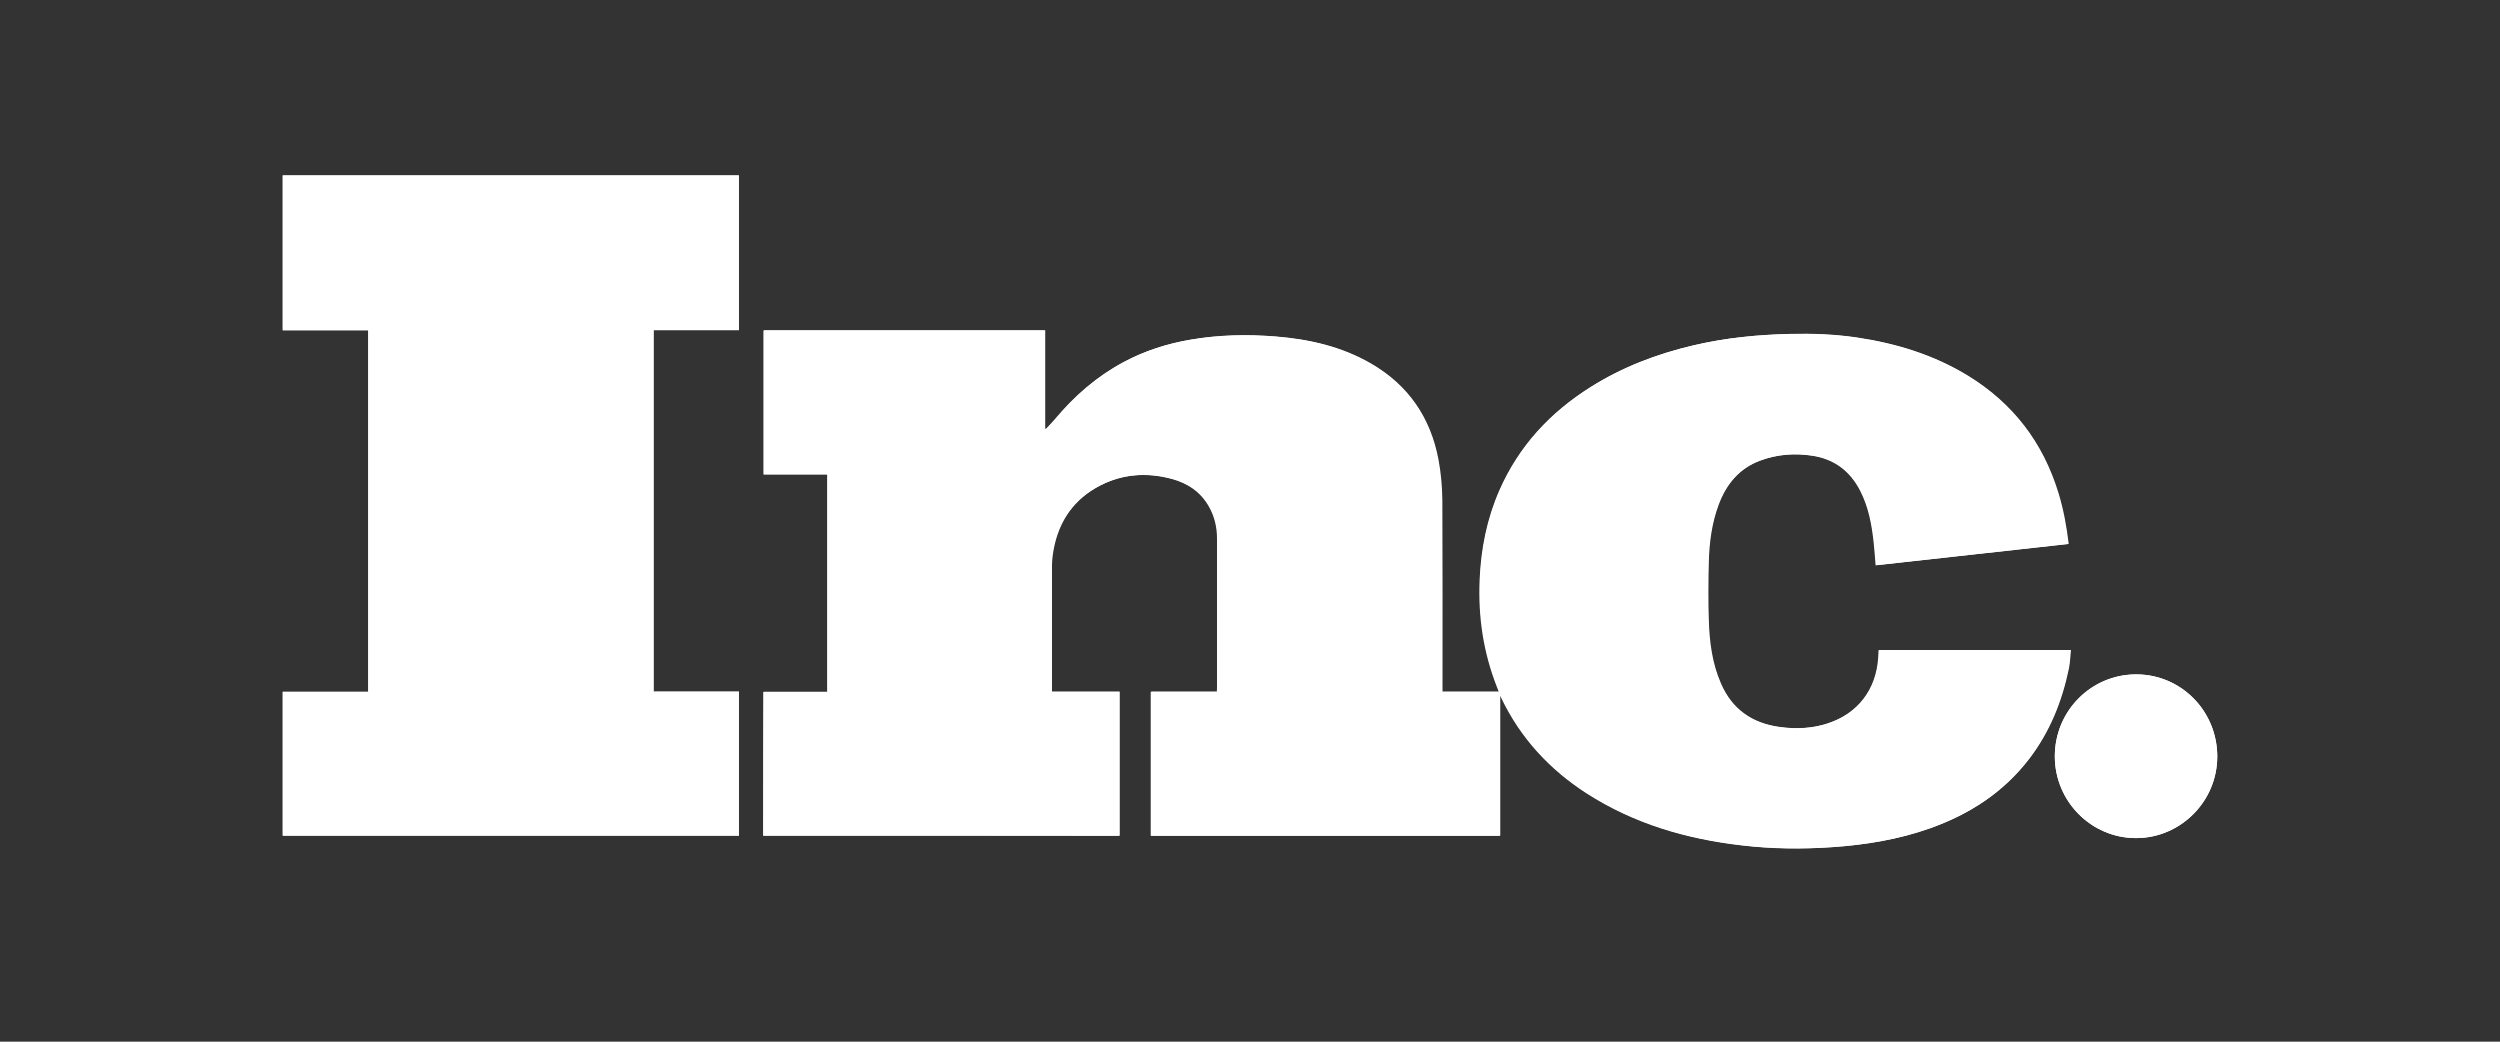 <svg width="168" height="70" viewBox="0 0 168 70" fill="none" xmlns="http://www.w3.org/2000/svg">
<rect x="0" y="0" width="168" height="70" fill="#333333" stroke="none"/>
<path d="M51.291 56.155C59.28 56.155 67.258 56.155 75.247 56.155C75.247 52.933 75.247 49.711 75.247 46.477C73.719 46.477 72.223 46.477 70.694 46.477C70.694 46.39 70.694 46.324 70.694 46.259C70.694 43.517 70.694 40.776 70.694 38.034C70.694 37.673 70.738 37.302 70.803 36.941C71.16 34.997 72.19 33.523 73.957 32.616C75.496 31.83 77.111 31.731 78.759 32.168C79.843 32.463 80.732 33.053 81.296 34.058C81.664 34.724 81.827 35.445 81.827 36.188C81.838 39.519 81.827 42.862 81.827 46.193C81.827 46.281 81.816 46.368 81.816 46.477C80.32 46.477 78.846 46.477 77.371 46.477C77.371 49.721 77.371 52.933 77.371 56.155C85.187 56.155 92.981 56.155 100.818 56.155C100.818 53.009 100.818 49.885 100.818 46.685C100.872 46.794 100.894 46.827 100.915 46.87C102.205 49.579 104.167 51.699 106.66 53.304C109.836 55.347 113.348 56.363 117.066 56.8C119.093 57.04 121.131 57.062 123.169 56.92C125.402 56.767 127.603 56.406 129.727 55.653C132.361 54.713 134.637 53.249 136.372 50.989C137.759 49.175 138.583 47.111 139.038 44.894C139.114 44.5 139.125 44.085 139.168 43.681C134.843 43.681 130.562 43.681 126.28 43.681C126.269 43.856 126.269 44.009 126.258 44.172C126.117 46.346 124.871 47.952 122.822 48.618C121.76 48.957 120.676 49.001 119.581 48.848C117.76 48.596 116.405 47.668 115.657 45.942C115.061 44.588 114.877 43.146 114.833 41.682C114.79 40.371 114.801 39.061 114.833 37.761C114.866 36.439 115.039 35.139 115.505 33.894C116.026 32.518 116.893 31.469 118.302 30.945C119.451 30.519 120.633 30.431 121.836 30.617C123.299 30.846 124.361 31.644 125.044 32.966C125.608 34.058 125.825 35.248 125.955 36.461C126.009 36.963 126.042 37.466 126.085 37.979C130.399 37.499 134.702 37.029 139.017 36.548C138.876 35.369 138.67 34.243 138.334 33.14C137.293 29.721 135.266 27.089 132.231 25.232C129.933 23.834 127.418 23.069 124.784 22.676C123.31 22.458 121.836 22.403 120.351 22.436C118.15 22.49 115.982 22.698 113.836 23.2C111.386 23.768 109.067 24.653 106.931 25.997C104.211 27.712 102.097 29.973 100.796 32.944C99.951 34.855 99.549 36.876 99.474 38.951C99.376 41.431 99.723 43.834 100.633 46.15C100.677 46.259 100.72 46.368 100.764 46.477C99.474 46.477 98.216 46.477 96.937 46.477C96.937 46.346 96.937 46.226 96.937 46.106C96.937 41.955 96.948 37.815 96.926 33.665C96.915 32.736 96.84 31.797 96.666 30.879C96.135 28.061 94.639 25.887 92.168 24.446C90.184 23.288 88.005 22.796 85.751 22.611C83.843 22.458 81.946 22.49 80.049 22.818C78.456 23.091 76.938 23.572 75.518 24.336C73.729 25.298 72.223 26.608 70.922 28.17C70.727 28.4 70.51 28.618 70.304 28.837C70.282 28.826 70.261 28.804 70.239 28.793C70.239 26.598 70.239 24.402 70.239 22.195C63.93 22.195 57.643 22.195 51.346 22.195C51.346 25.429 51.346 28.64 51.346 31.873C52.787 31.873 54.196 31.873 55.627 31.873C55.627 36.745 55.627 41.606 55.627 46.488C54.185 46.488 52.766 46.488 51.335 46.488C51.291 49.732 51.291 52.933 51.291 56.155ZM49.654 22.185C49.654 18.7 49.654 15.238 49.654 11.786C39.422 11.786 29.211 11.786 19 11.786C19 15.259 19 18.711 19 22.195C20.93 22.195 22.837 22.195 24.745 22.195C24.745 30.3 24.745 38.383 24.745 46.488C22.826 46.488 20.908 46.488 19 46.488C19 49.732 19 52.944 19 56.155C29.233 56.155 39.444 56.155 49.654 56.155C49.654 52.922 49.654 49.721 49.654 46.477C47.725 46.477 45.817 46.477 43.92 46.477C43.92 38.361 43.92 30.279 43.92 22.185C45.839 22.185 47.736 22.185 49.654 22.185ZM138.084 50.825C138.084 53.85 140.534 56.319 143.537 56.319C146.539 56.319 149 53.85 149 50.836C149 47.777 146.572 45.319 143.548 45.319C140.523 45.319 138.084 47.777 138.084 50.825Z" fill="white"/>
<path d="M51.291 56.155C51.291 52.933 51.291 49.732 51.291 46.499C52.722 46.499 54.142 46.499 55.584 46.499C55.584 41.617 55.584 36.756 55.584 31.884C54.153 31.884 52.733 31.884 51.302 31.884C51.302 28.651 51.302 25.44 51.302 22.206C57.589 22.206 63.876 22.206 70.196 22.206C70.196 24.413 70.196 26.608 70.196 28.804C70.217 28.815 70.239 28.837 70.261 28.848C70.467 28.629 70.683 28.411 70.879 28.181C72.179 26.619 73.686 25.308 75.475 24.347C76.894 23.583 78.423 23.091 80.005 22.829C81.902 22.512 83.799 22.469 85.707 22.622C87.962 22.807 90.141 23.299 92.124 24.457C94.606 25.898 96.102 28.072 96.623 30.89C96.796 31.797 96.883 32.747 96.883 33.676C96.915 37.826 96.894 41.966 96.894 46.117C96.894 46.237 96.894 46.357 96.894 46.488C98.173 46.488 99.43 46.488 100.72 46.488C100.677 46.368 100.633 46.27 100.59 46.16C99.68 43.845 99.322 41.442 99.43 38.962C99.517 36.876 99.918 34.866 100.753 32.955C102.064 29.973 104.167 27.712 106.888 26.008C109.023 24.664 111.343 23.79 113.793 23.211C115.939 22.709 118.107 22.49 120.307 22.447C121.792 22.414 123.267 22.48 124.741 22.687C127.375 23.08 129.89 23.834 132.188 25.243C135.223 27.089 137.25 29.732 138.29 33.151C138.626 34.255 138.832 35.38 138.973 36.559C134.659 37.04 130.356 37.51 126.041 37.99C125.998 37.477 125.966 36.974 125.911 36.472C125.781 35.259 125.565 34.08 125.001 32.977C124.318 31.655 123.267 30.857 121.792 30.628C120.589 30.442 119.408 30.53 118.259 30.956C116.849 31.48 115.982 32.518 115.462 33.905C114.996 35.15 114.822 36.461 114.79 37.772C114.757 39.082 114.747 40.393 114.79 41.693C114.833 43.157 115.018 44.599 115.614 45.953C116.373 47.679 117.717 48.607 119.538 48.858C120.633 49.011 121.716 48.979 122.779 48.629C124.827 47.974 126.074 46.357 126.215 44.184C126.226 44.031 126.226 43.867 126.237 43.692C130.529 43.692 134.8 43.692 139.125 43.692C139.082 44.096 139.082 44.511 138.995 44.904C138.54 47.122 137.716 49.186 136.328 50.999C134.605 53.261 132.328 54.724 129.684 55.663C127.559 56.417 125.359 56.778 123.126 56.931C121.088 57.073 119.05 57.051 117.023 56.81C113.316 56.384 109.793 55.358 106.617 53.315C104.124 51.709 102.162 49.59 100.872 46.881C100.85 46.838 100.828 46.805 100.774 46.696C100.774 49.896 100.774 53.031 100.774 56.166C92.937 56.166 85.144 56.166 77.328 56.166C77.328 52.955 77.328 49.732 77.328 46.488C78.802 46.488 80.287 46.488 81.772 46.488C81.772 46.379 81.783 46.292 81.783 46.204C81.783 42.873 81.783 39.53 81.783 36.199C81.783 35.445 81.621 34.724 81.252 34.069C80.688 33.053 79.799 32.463 78.716 32.179C77.068 31.742 75.453 31.84 73.914 32.627C72.147 33.534 71.117 34.997 70.759 36.953C70.694 37.313 70.651 37.684 70.651 38.045C70.64 40.786 70.651 43.528 70.651 46.27C70.651 46.335 70.651 46.401 70.651 46.488C72.179 46.488 73.686 46.488 75.204 46.488C75.204 49.721 75.204 52.933 75.204 56.166C67.258 56.155 59.269 56.155 51.291 56.155Z" fill="white"/>
<path d="M49.654 22.185C47.736 22.185 45.839 22.185 43.92 22.185C43.92 30.279 43.92 38.361 43.92 46.477C45.817 46.477 47.736 46.477 49.654 46.477C49.654 49.711 49.654 52.922 49.654 56.155C39.444 56.155 29.233 56.155 19 56.155C19 52.944 19 49.732 19 46.488C20.908 46.488 22.816 46.488 24.745 46.488C24.745 38.383 24.745 30.3 24.745 22.195C22.837 22.195 20.93 22.195 19 22.195C19 18.711 19 15.259 19 11.786C29.211 11.786 39.422 11.786 49.654 11.786C49.654 15.238 49.654 18.7 49.654 22.185Z" fill="white"/>
<path d="M138.084 50.825C138.084 47.777 140.523 45.319 143.548 45.319C146.572 45.319 149 47.777 149 50.836C149 53.85 146.539 56.319 143.537 56.319C140.534 56.319 138.084 53.85 138.084 50.825Z" fill="white"/>
</svg>
